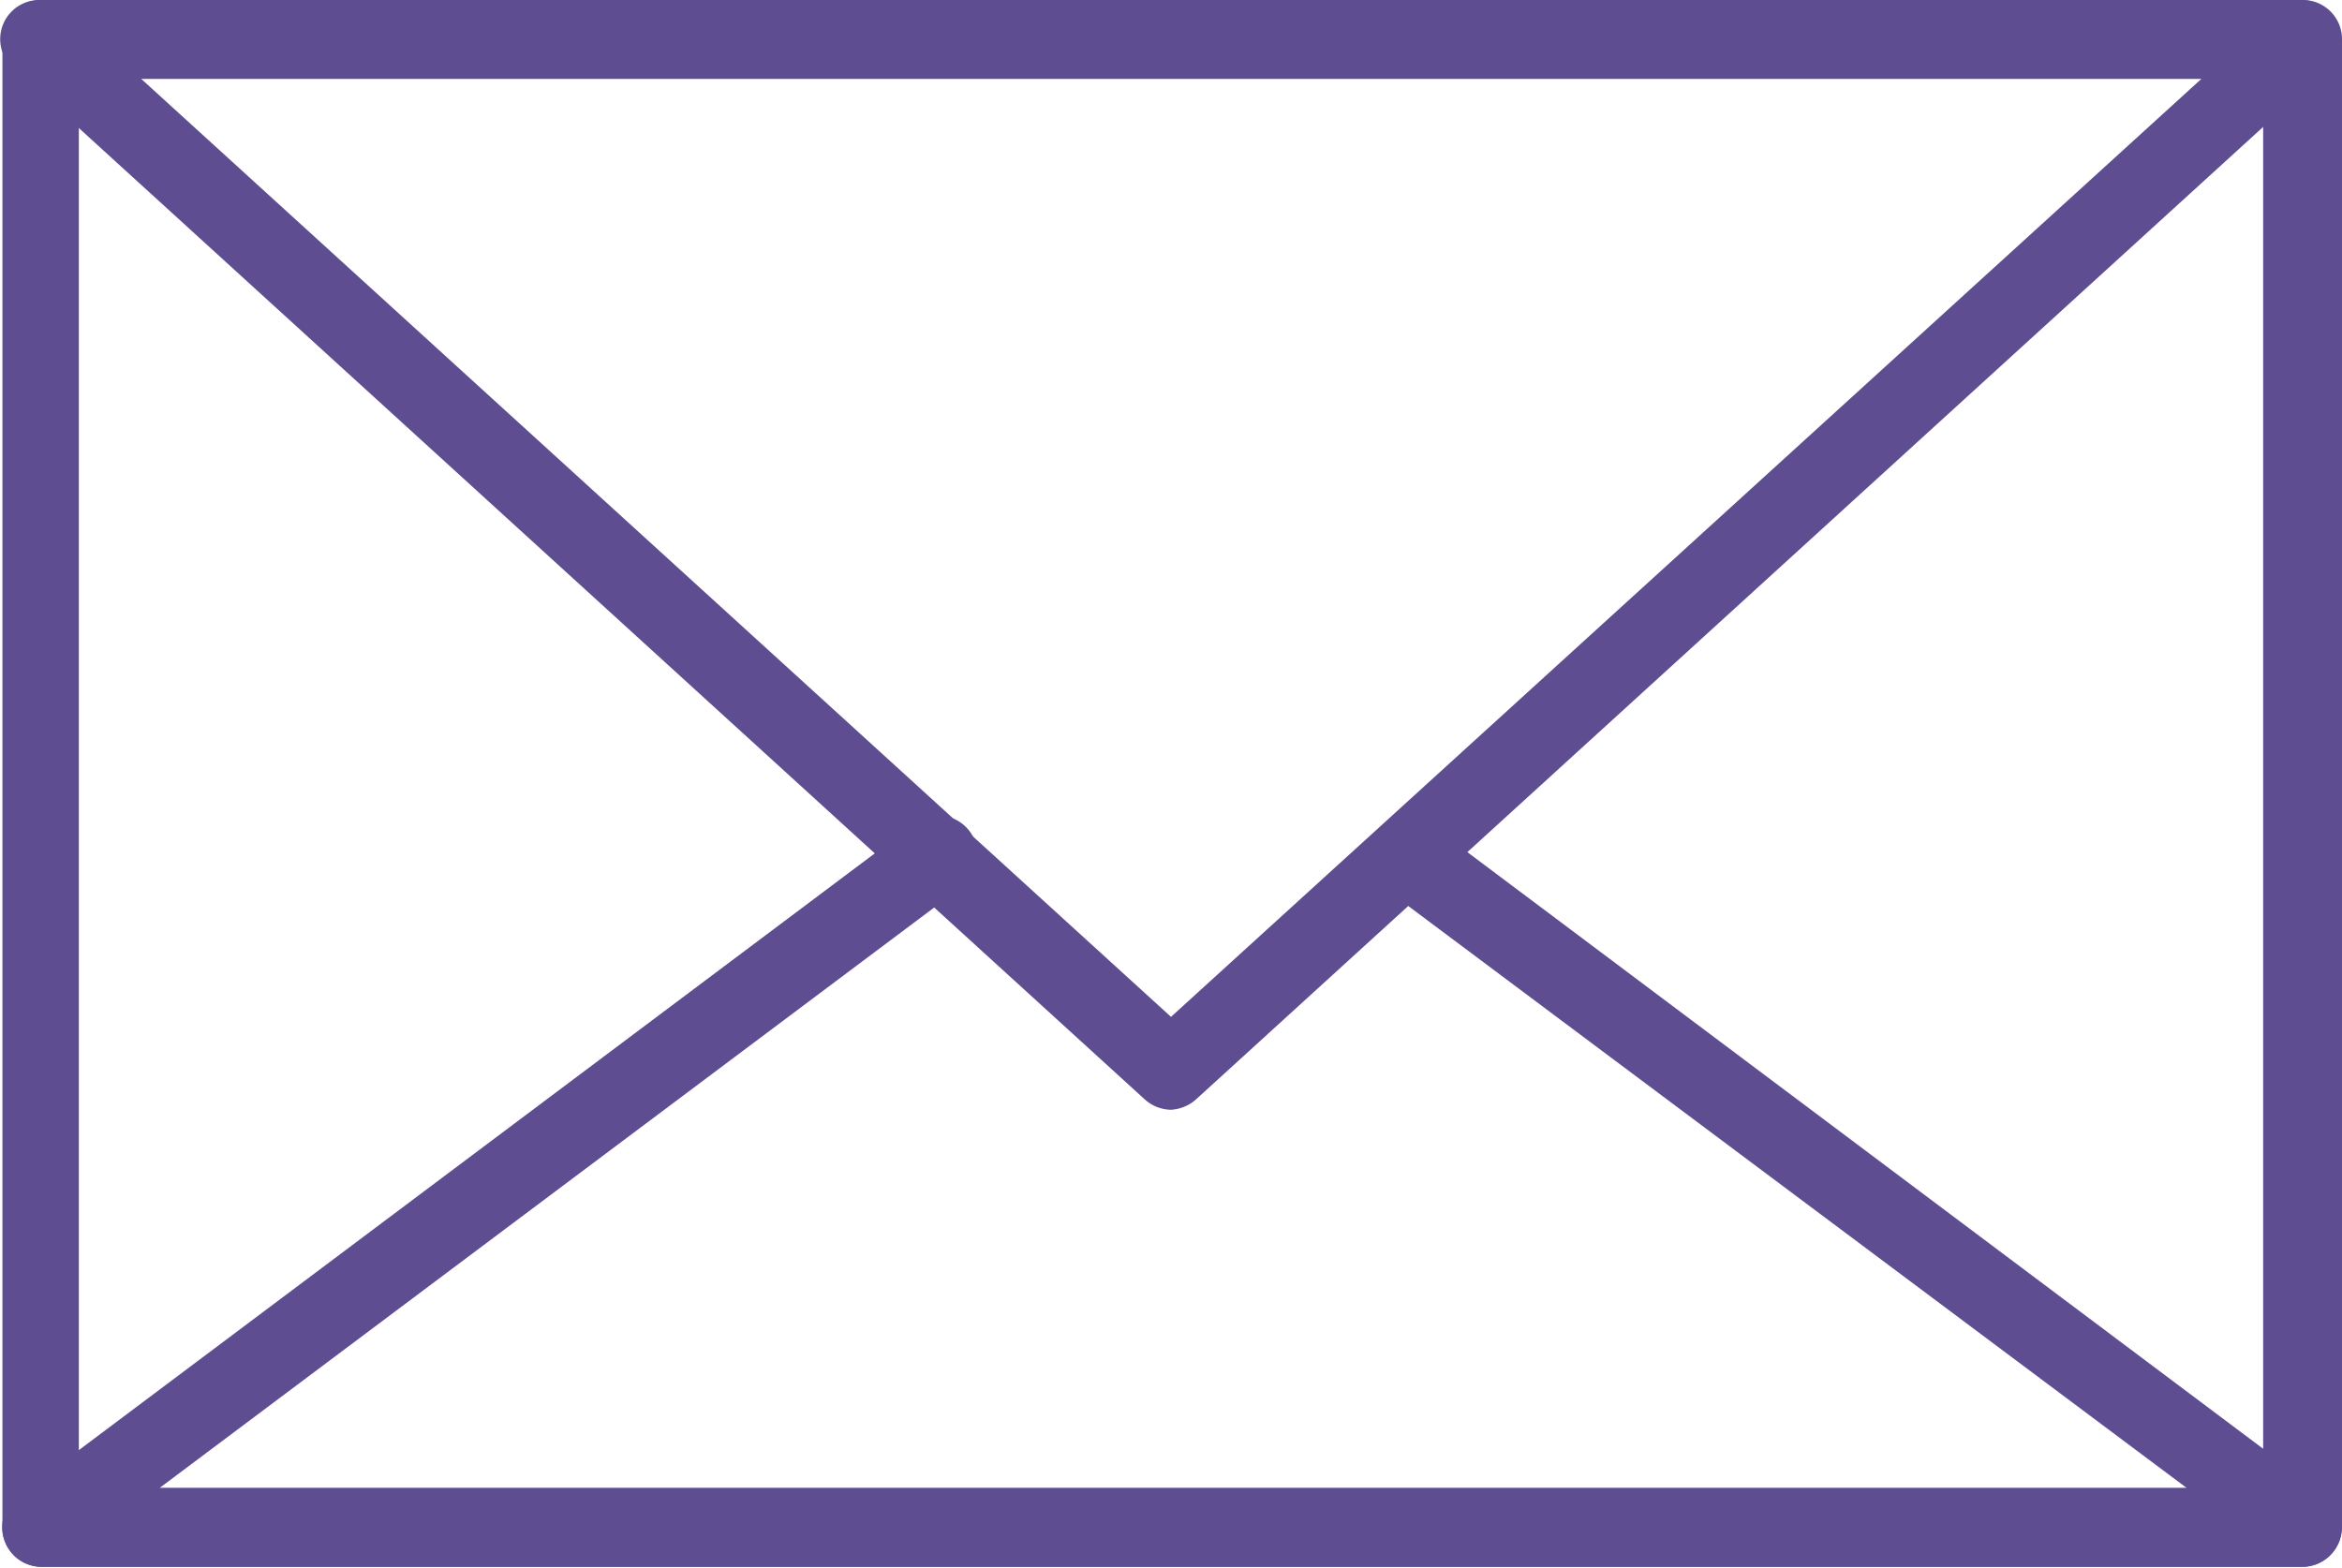 <svg id="Ñëîé_1" data-name="Ñëîé 1" xmlns="http://www.w3.org/2000/svg" viewBox="0 0 38.32 25.66"><defs><style>.cls-1{fill:#5e4d91;}</style></defs><title>email</title><path class="cls-1" d="M1604.27,927h-37a.64.64,0,0,1-.64-.65V902a.64.64,0,0,1,.64-.64h37a.64.64,0,0,1,.64.64v24.37A.65.65,0,0,1,1604.27,927Zm-36.39-1.29h35.74V902.65h-35.74Z" transform="translate(-1566.59 -901.36)"/><path class="cls-1" d="M1585.75,919.52a.65.65,0,0,1-.43-.17l-18.51-16.87a.64.64,0,0,1,.43-1.12h37a.65.65,0,0,1,.6.41.63.63,0,0,1-.17.71l-18.51,16.87A.67.67,0,0,1,1585.75,919.52Zm-16.85-16.87L1585.75,918l16.86-15.35Z" transform="translate(-1566.59 -901.36)"/><path class="cls-1" d="M1604.27,927h-37a.65.65,0,0,1-.61-.44.64.64,0,0,1,.22-.72l14.67-11a.64.64,0,0,1,.91.13.65.65,0,0,1-.13.9l-13.13,9.84h33.17l-13-9.72a.63.63,0,0,1-.13-.9.64.64,0,0,1,.9-.13l14.51,10.88a.64.64,0,0,1,.22.72A.65.65,0,0,1,1604.27,927Z" transform="translate(-1566.59 -901.36)"/></svg>